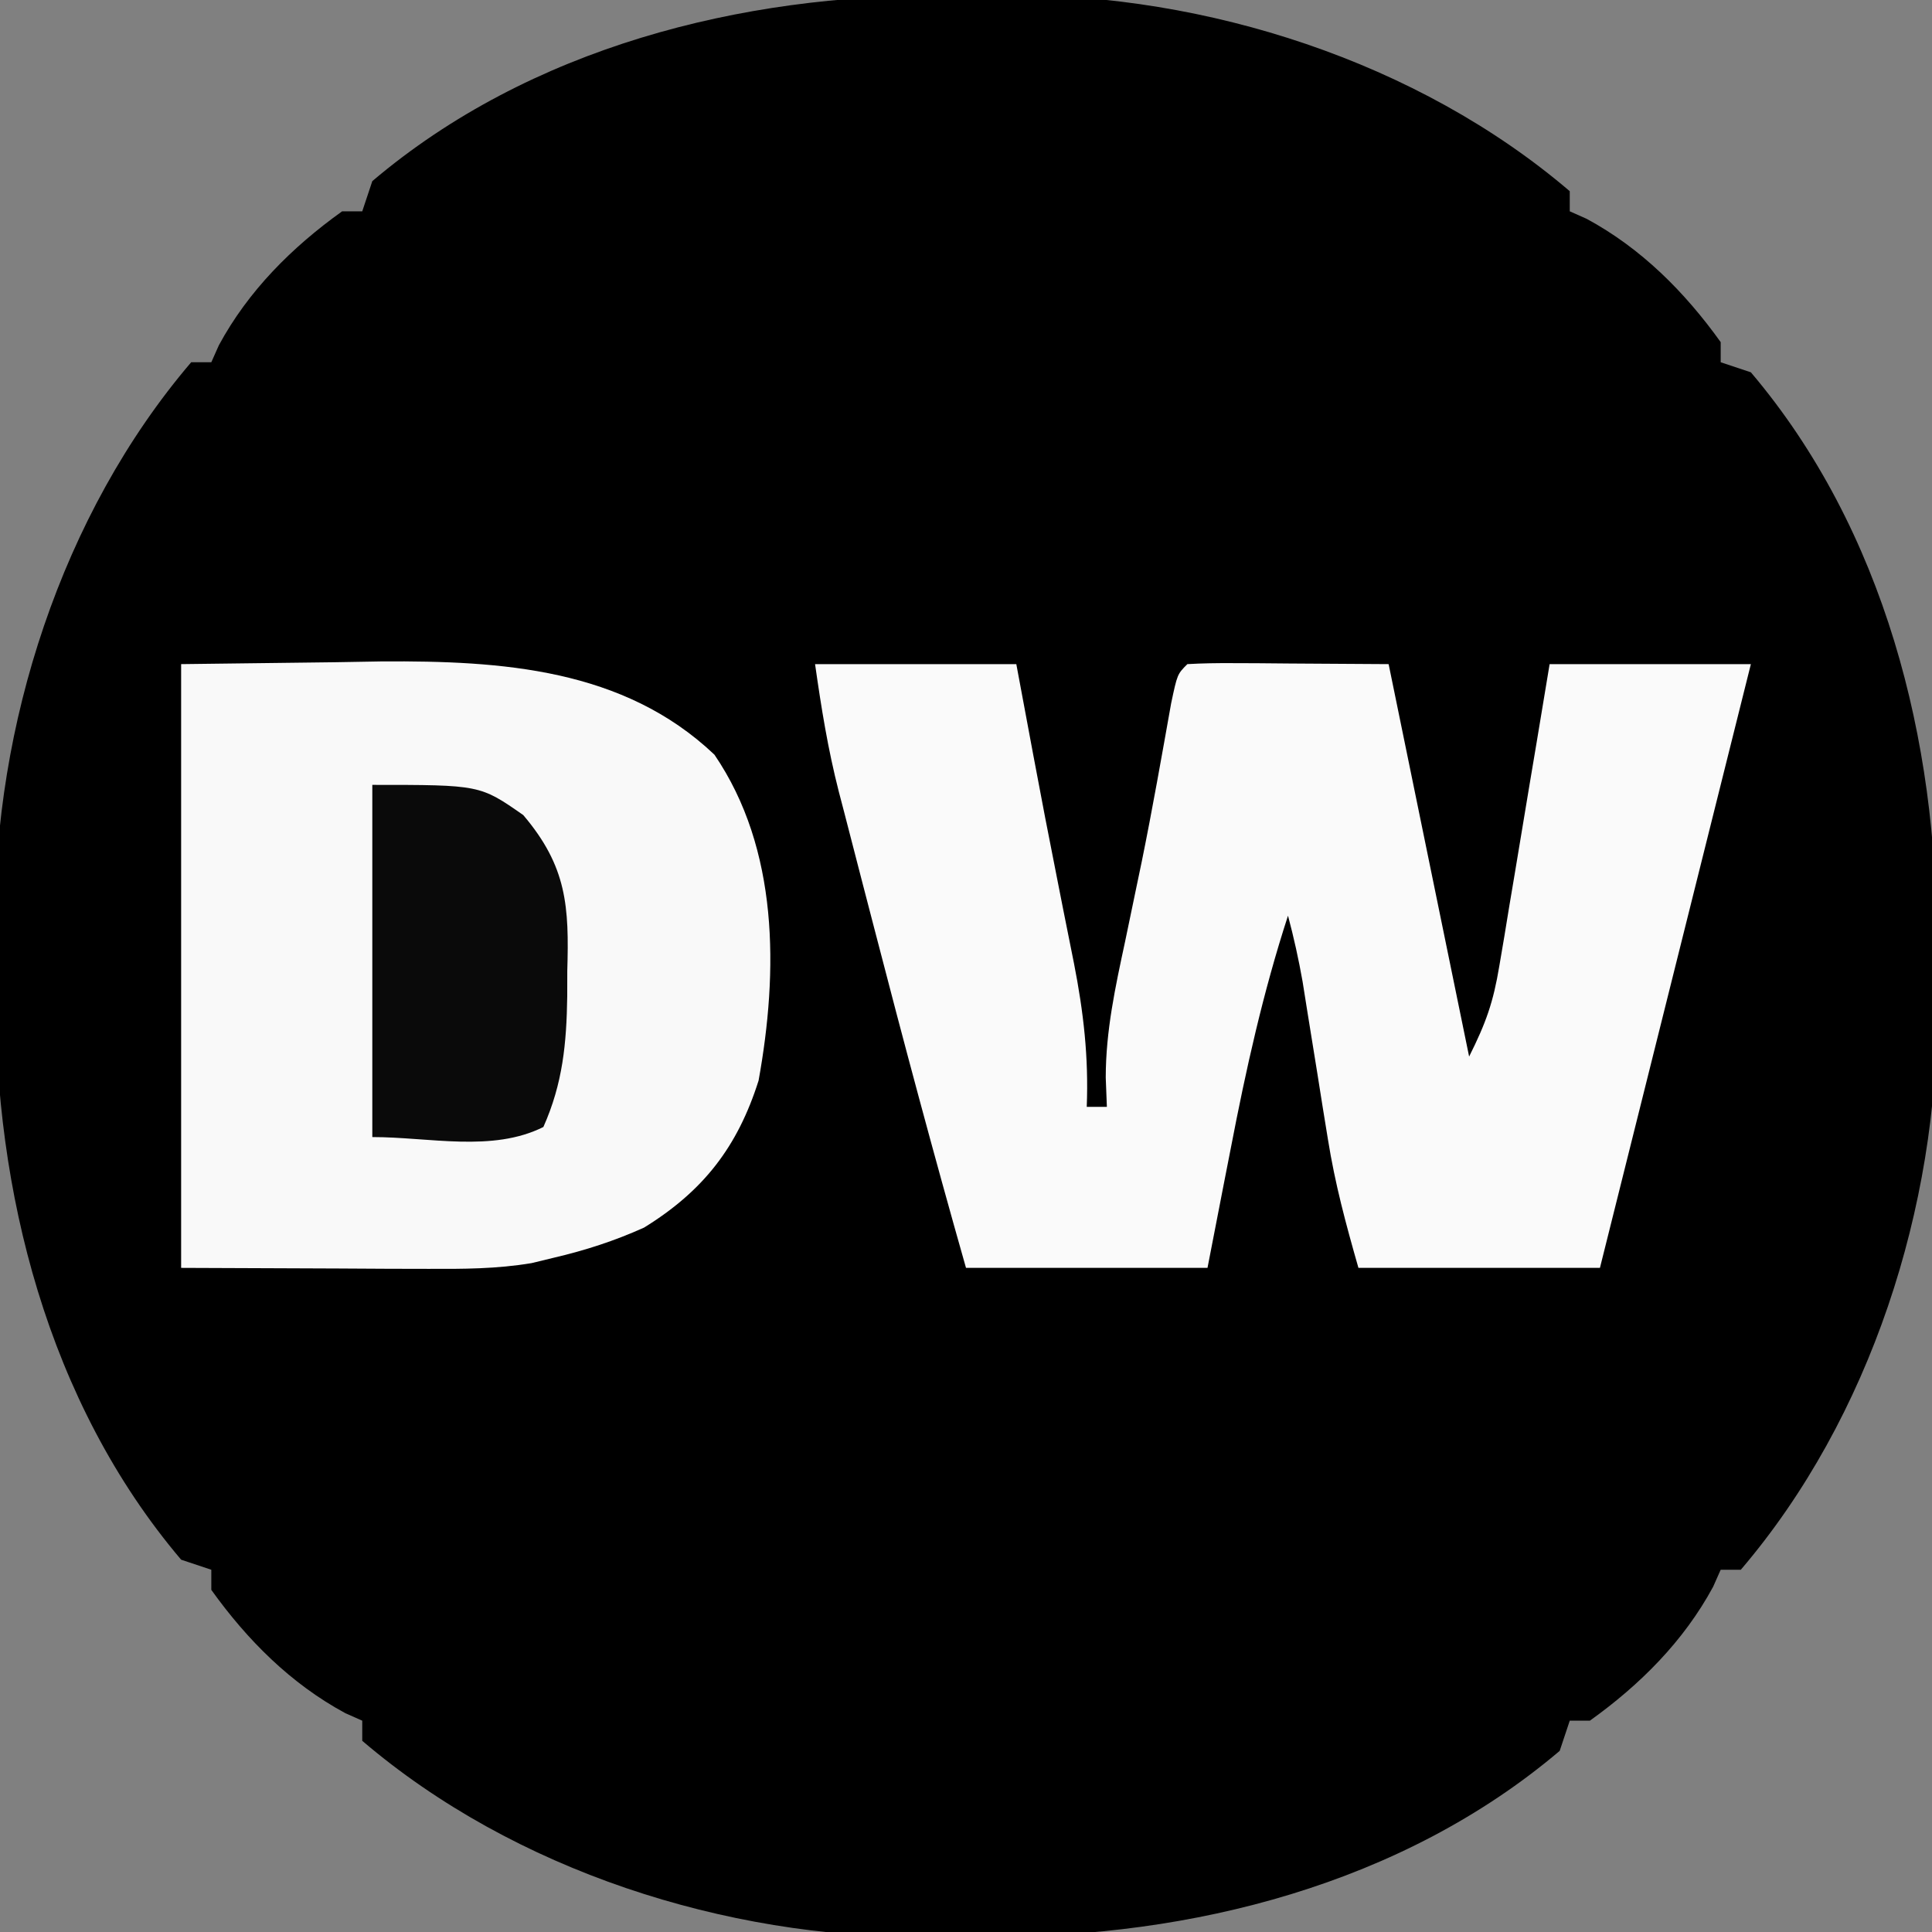 <?xml version="1.0" encoding="UTF-8"?>
<svg version="1.1" xmlns="http://www.w3.org/2000/svg" width="192" height="192">
<rect width="100%" height="100%" fill="#808080" stroke="none"/>
<path d="M0 0 C2.183 0.009 4.364 -0.02 6.547 -0.052 C26.189 -0.149 47.2 6.54 62.317 19.446 C62.317 20.106 62.317 20.766 62.317 21.446 C62.874 21.694 63.431 21.941 64.004 22.196 C69.426 25.127 73.741 29.457 77.317 34.446 C77.317 35.106 77.317 35.766 77.317 36.446 C78.307 36.776 79.297 37.106 80.317 37.446 C93.587 53.095 98.881 74.111 98.763 94.129 C98.754 96.313 98.783 98.493 98.815 100.677 C98.912 120.318 92.223 141.329 79.317 156.446 C78.657 156.446 77.997 156.446 77.317 156.446 C77.069 157.003 76.822 157.56 76.567 158.134 C73.636 163.556 69.306 167.87 64.317 171.446 C63.657 171.446 62.997 171.446 62.317 171.446 C61.987 172.436 61.657 173.426 61.317 174.446 C45.668 187.716 24.652 193.011 4.634 192.892 C2.45 192.884 0.27 192.912 -1.914 192.944 C-21.555 193.041 -42.566 186.352 -57.683 173.446 C-57.683 172.786 -57.683 172.126 -57.683 171.446 C-58.24 171.199 -58.797 170.951 -59.371 170.696 C-64.793 167.765 -69.107 163.435 -72.683 158.446 C-72.683 157.786 -72.683 157.126 -72.683 156.446 C-73.673 156.116 -74.663 155.786 -75.683 155.446 C-88.953 139.797 -94.248 118.782 -94.129 98.763 C-94.121 96.58 -94.15 94.399 -94.181 92.216 C-94.278 72.574 -87.589 51.563 -74.683 36.446 C-74.023 36.446 -73.363 36.446 -72.683 36.446 C-72.436 35.889 -72.188 35.332 -71.933 34.759 C-69.002 29.336 -64.672 25.022 -59.683 21.446 C-59.023 21.446 -58.363 21.446 -57.683 21.446 C-57.188 19.961 -57.188 19.961 -56.683 18.446 C-41.034 5.176 -20.019 -0.118 0 0 Z " fill="#000000" transform="translate(93.683,-0.446)"/>
<path d="M0 0 C6.6 0 13.2 0 20 0 C21.25 6.688 21.25 6.688 21.678 8.989 C22.457 13.162 23.26 17.329 24.09 21.492 C24.272 22.417 24.454 23.342 24.642 24.294 C24.999 26.106 25.361 27.917 25.729 29.727 C26.681 34.585 27.195 39.05 27 44 C27.66 44 28.32 44 29 44 C28.963 43.04 28.925 42.079 28.887 41.09 C28.89 36.446 29.839 32.086 30.812 27.562 C31.181 25.797 31.548 24.031 31.914 22.266 C32.097 21.387 32.281 20.509 32.47 19.604 C33.533 14.384 34.451 9.138 35.387 3.895 C36 1 36 1 37 0 C38.489 -0.087 39.981 -0.107 41.473 -0.098 C42.282 -0.095 43.092 -0.093 43.926 -0.09 C44.961 -0.081 45.996 -0.072 47.062 -0.062 C50.342 -0.042 53.621 -0.021 57 0 C59.64 12.87 62.28 25.74 65 39 C66.691 35.617 67.4 33.603 68 30 C68.246 28.553 68.246 28.553 68.497 27.076 C68.663 26.061 68.829 25.046 69 24 C69.174 22.969 69.347 21.937 69.526 20.875 C70.023 17.917 70.512 14.959 71 12 C71.234 10.605 71.468 9.211 71.703 7.816 C72.141 5.212 72.572 2.606 73 0 C79.6 0 86.2 0 93 0 C88 20 83 40 78 60 C70.08 60 62.16 60 54 60 C52.735 55.573 51.679 51.674 50.965 47.207 C50.795 46.165 50.626 45.123 50.451 44.049 C50.197 42.447 50.197 42.447 49.938 40.812 C49.594 38.673 49.249 36.534 48.902 34.395 C48.753 33.455 48.603 32.515 48.449 31.546 C48.058 29.328 47.58 27.175 47 25 C44.523 32.612 42.824 40.27 41.312 48.125 C41.088 49.272 40.863 50.42 40.631 51.602 C40.083 54.4 39.541 57.2 39 60 C31.08 60 23.16 60 15 60 C11.805 48.765 8.789 37.49 5.864 26.183 C5.456 24.609 5.048 23.036 4.637 21.463 C4.051 19.212 3.47 16.96 2.891 14.707 C2.715 14.035 2.539 13.362 2.358 12.669 C1.271 8.415 0.627 4.391 0 0 Z " fill="#FAFAFA" transform="translate(81,66)"/>
<path d="M0 0 C5.032 -0.062 10.065 -0.124 15.25 -0.188 C17.592 -0.228 17.592 -0.228 19.981 -0.27 C31.823 -0.34 43.964 0.423 53 9 C59.405 18.395 59.356 30.51 57.387 41.387 C55.3 47.979 51.897 52.366 46 56 C43.054 57.326 40.143 58.266 37 59 C36.285 59.173 35.569 59.347 34.832 59.526 C31.353 60.108 28.039 60.112 24.512 60.098 C23.225 60.095 21.938 60.093 20.612 60.09 C18.987 60.081 17.362 60.072 15.688 60.062 C7.922 60.032 7.922 60.032 0 60 C0 40.2 0 20.4 0 0 Z " fill="#F9F9F9" transform="translate(18,66)"/>
<path d="M0 0 C10.7 0 10.7 0 15 3 C19.353 8.122 19.564 12.09 19.375 18.5 C19.374 19.329 19.372 20.158 19.371 21.012 C19.304 25.676 18.931 29.673 17 34 C11.923 36.539 5.676 35 0 35 C0 23.45 0 11.9 0 0 Z " fill="#0A0A0A" transform="translate(37,78)"/>
</svg>
